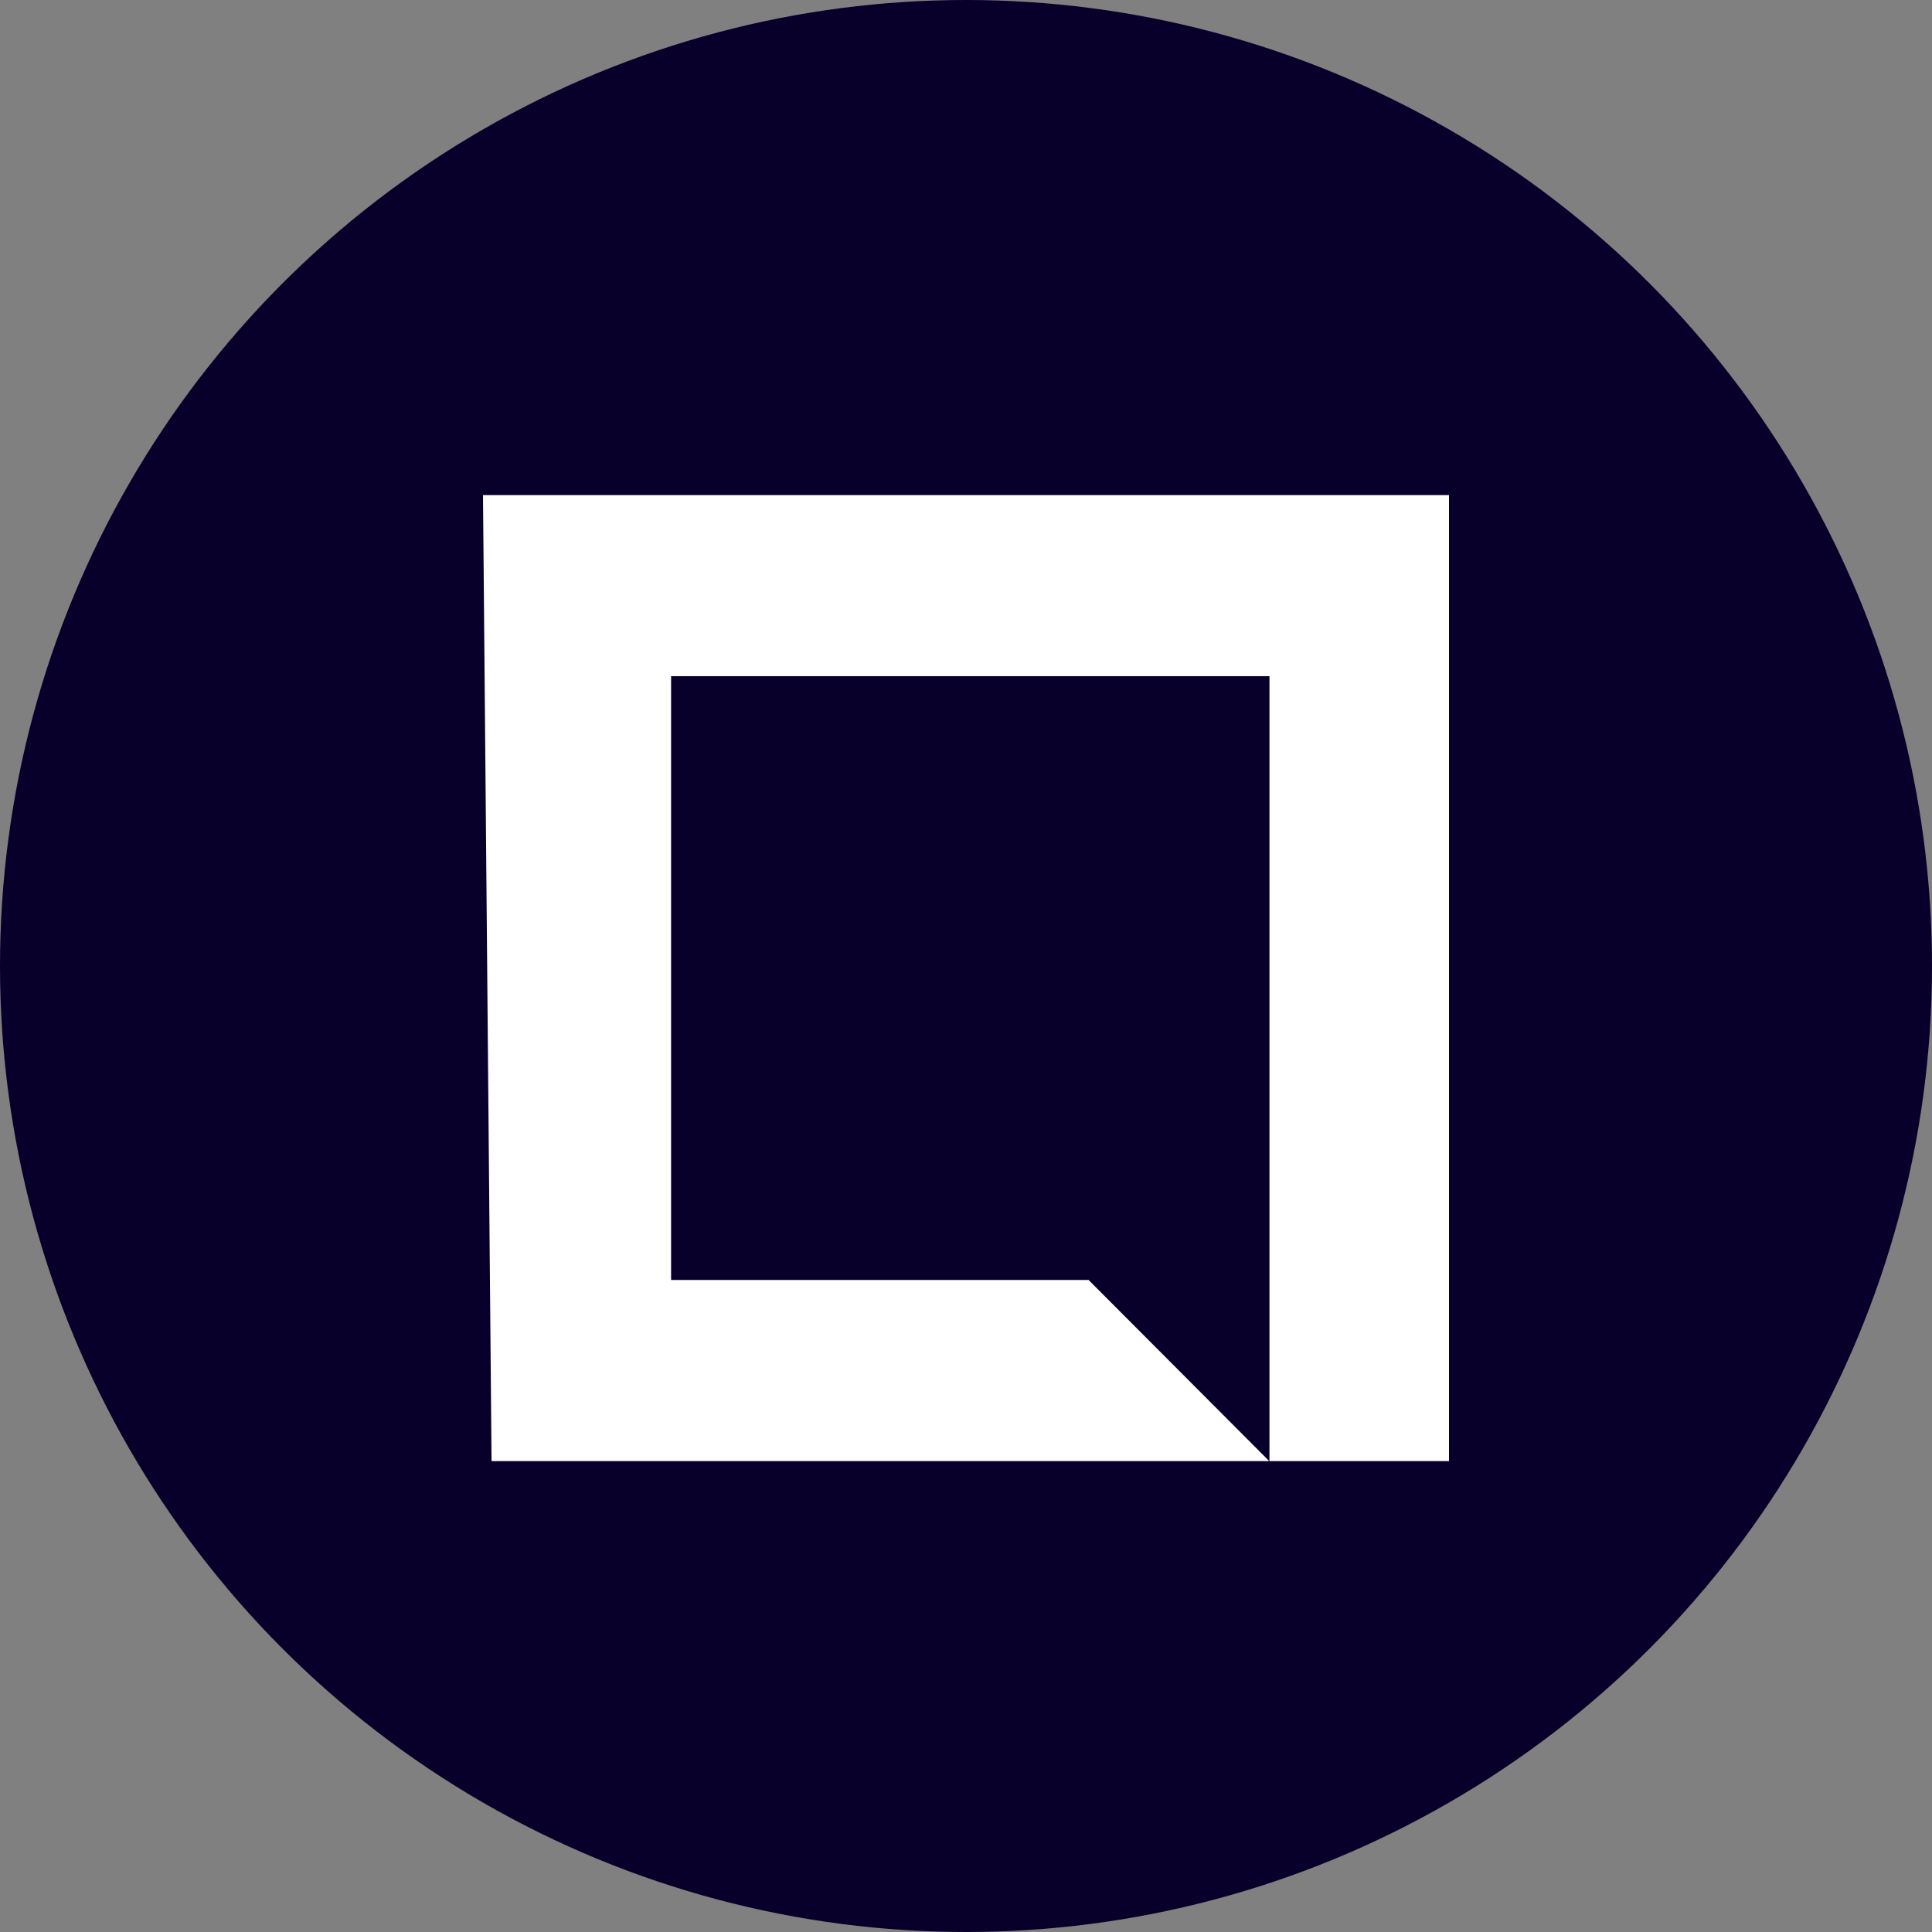 <svg width="80" height="80" xmlns="http://www.w3.org/2000/svg">
  <rect width="100%" height="100%" fill="#808080" stroke="none"/>
  <g fill="none" fill-rule="evenodd">
    <circle fill="#08002B" cx="40" cy="40" r="40"/>
    <path d="M52.566 60.501H60v-40H20l.354 40H52.556l-7.48-7.5h-17.288v-25h24.778v25z" fill="#FFF" fill-rule="nonzero"/>
  </g>
</svg>
